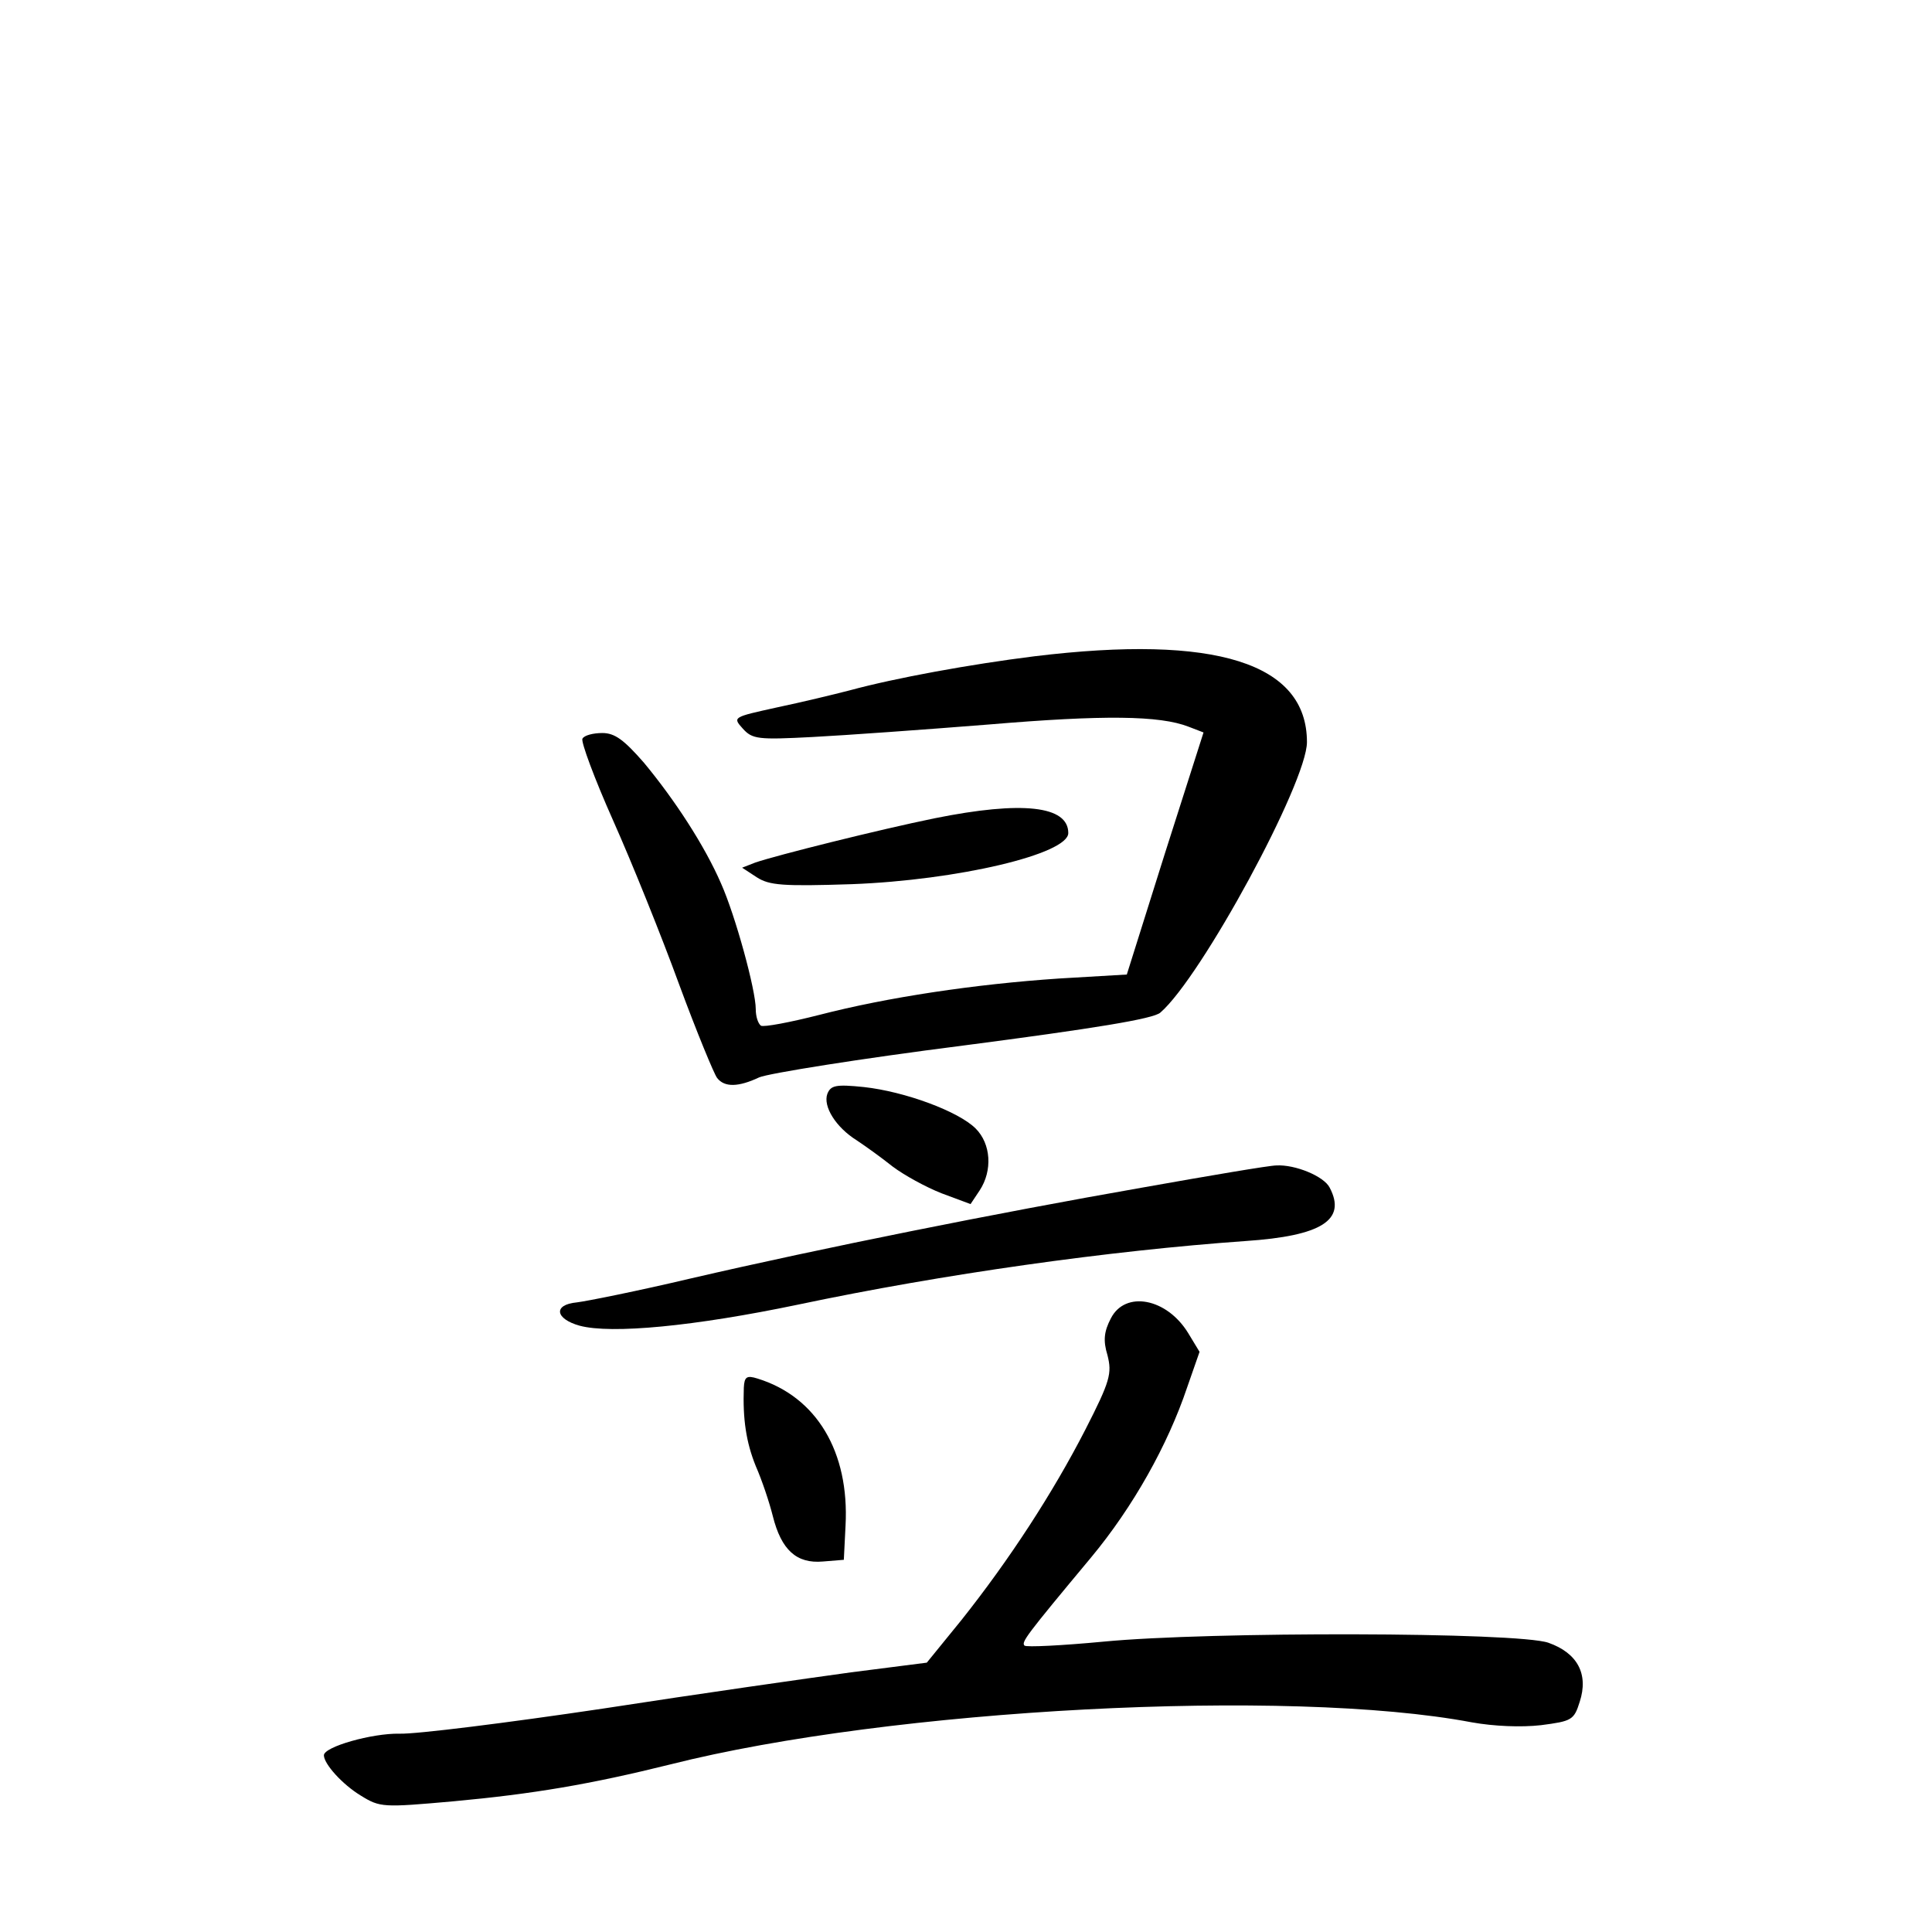 <?xml version="1.0" standalone="no"?>
<!DOCTYPE svg PUBLIC "-//W3C//DTD SVG 20010904//EN"
 "http://www.w3.org/TR/2001/REC-SVG-20010904/DTD/svg10.dtd">
<svg version="1.0" xmlns="http://www.w3.org/2000/svg"
 width="340pt" height="340pt" viewBox="0 0 340 340"
 preserveAspectRatio="xMidYMid meet">
<g transform="translate(0,340) scale(0.1,-0.1)"
fill="#000000" stroke="none">
<path d="M1820 2245 c-112 -14 -244 -38 -325 -60 -27 -7 -85 -21 -128 -30 -77
-17 -78 -17 -60 -37 17 -19 27 -20 123 -15 58 3 197 13 310 22 202 17 301 16
352 -4 l26 -10 -68 -213 -67 -213 -119 -7 c-149 -10 -302 -33 -422 -64 -51
-13 -98 -22 -103 -19 -5 4 -9 16 -9 29 0 34 -36 165 -61 221 -29 67 -82 148
-136 213 -35 40 -51 52 -73 52 -16 0 -32 -4 -35 -10 -3 -5 21 -70 54 -144 33
-74 85 -203 116 -288 31 -84 62 -159 67 -165 13 -17 38 -16 74 1 16 7 178 33
359 56 230 30 335 47 347 58 72 62 258 405 258 476 0 139 -160 190 -480 151z"/>
<path d="M1645 1960 c-98 -20 -278 -65 -316 -78 l-23 -9 26 -17 c22 -14 45
-16 167 -12 186 7 381 53 381 90 0 48 -81 57 -235 26z"/>
<path d="M1456 1475 c-8 -22 15 -59 52 -82 15 -10 43 -30 63 -46 20 -15 58
-36 86 -47 l51 -19 16 24 c23 35 20 82 -7 109 -30 30 -124 65 -197 73 -49 5
-58 3 -64 -12z"/>
<path d="M2010 1310 c-257 -45 -562 -106 -795 -160 -93 -22 -183 -40 -200 -42
-42 -4 -38 -29 5 -41 56 -15 202 -1 384 37 256 54 548 95 788 112 134 9 178
37 148 94 -10 20 -61 41 -94 39 -12 0 -118 -18 -236 -39z"/>
<path d="M1955 1080 c-12 -23 -14 -39 -6 -65 8 -32 5 -45 -39 -131 -57 -111
-133 -228 -218 -335 l-61 -75 -133 -17 c-73 -10 -270 -38 -438 -64 -168 -25
-328 -45 -357 -44 -48 1 -133 -23 -133 -38 0 -15 32 -51 65 -71 34 -21 39 -21
163 -10 141 13 241 30 382 65 388 98 1088 135 1410 74 39 -7 87 -9 122 -5 54
7 58 9 68 41 16 49 -4 86 -55 104 -54 19 -596 20 -783 2 -74 -7 -136 -10 -139
-7 -6 6 2 17 117 155 74 89 135 198 169 299 l22 63 -20 33 c-38 62 -111 75
-136 26z"/>
<path d="M1309 958 c-2 -55 4 -96 21 -138 11 -25 24 -64 30 -88 15 -60 42 -84
88 -80 l37 3 3 60 c7 130 -51 227 -155 259 -19 6 -23 3 -24 -16z"/>
</g>
</svg>
